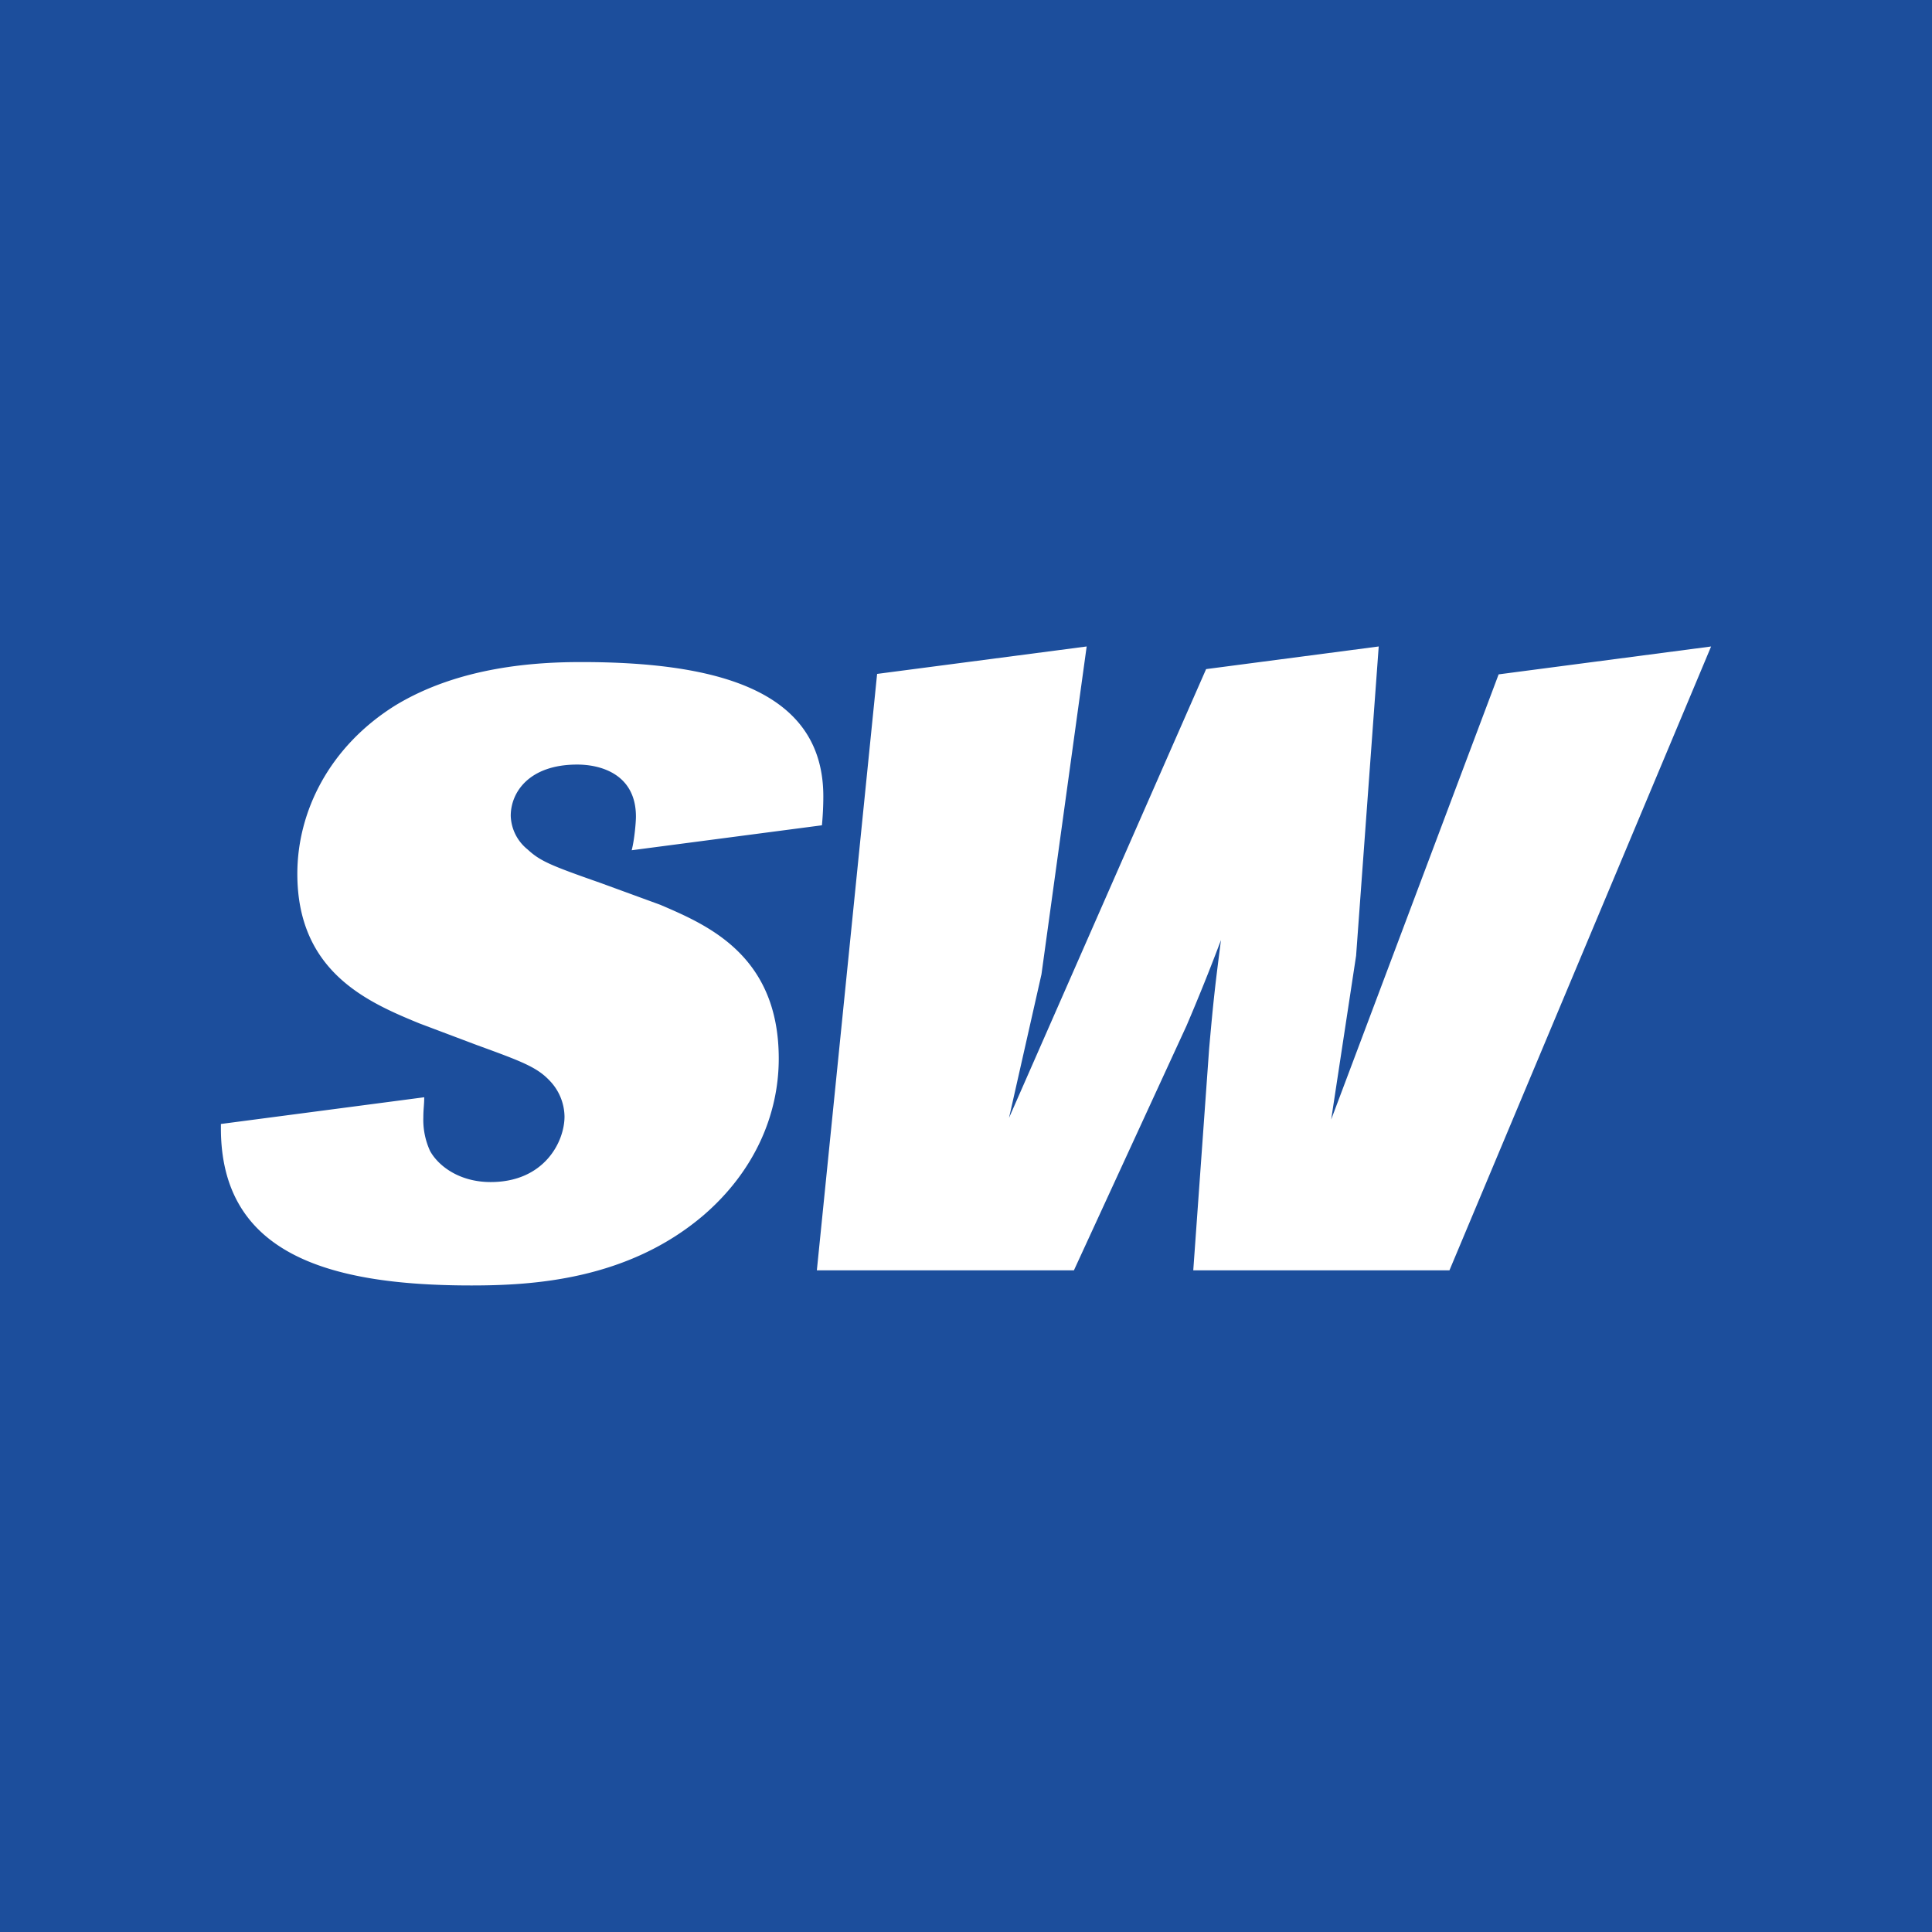 <svg xmlns="http://www.w3.org/2000/svg" viewBox="0 0 100 100"><path fill="#1C4E9C" d="M0 0h100v100H0z"/><path fill="#fff" d="M42.543 42.717c.048-.509.072-1.027.072-1.491 0-5.351-5.176-6.958-12.525-6.958-2.305 0-6.306.215-9.653 2.26-3.396 2.13-5.047 5.478-5.047 8.7 0 5.082 3.654 6.648 6.31 7.74l2.997 1.13c2.263.825 3.085 1.129 3.742 1.825a2.73 2.73 0 0 1 .78 1.87c0 1.303-1.045 3.39-3.823 3.39-1.612 0-2.7-.825-3.134-1.605a3.86 3.86 0 0 1-.35-1.742c0-.433.046-.653.046-1.042l-10.524 1.383v.223c0 6.435 5.435 8.135 12.958 8.135 3.132 0 8.091-.262 12.047-3.655 2.609-2.262 3.869-5.173 3.869-8.09 0-5.348-3.697-6.912-6.13-7.957l-3.09-1.13c-2.606-.913-3.128-1.134-3.782-1.738a2.32 2.32 0 0 1-.87-1.739c0-1.223.957-2.652 3.44-2.652 1.257 0 3.04.522 3.04 2.695 0 .303-.081 1.217-.22 1.74zm2.856-7.836 10.847-1.42-2.34 16.97-1.68 7.432 10.202-23.23 8.934-1.172-1.166 15.942-.003.054-1.292 8.491 8.668-23.043 10.997-1.443-13.543 32.29h-13.26l.822-11.48c.224-2.525.305-3.221.612-5.613a109 109 0 0 1-1.784 4.435l-5.827 12.658H42.28" style="stroke-width:.771"/></svg>